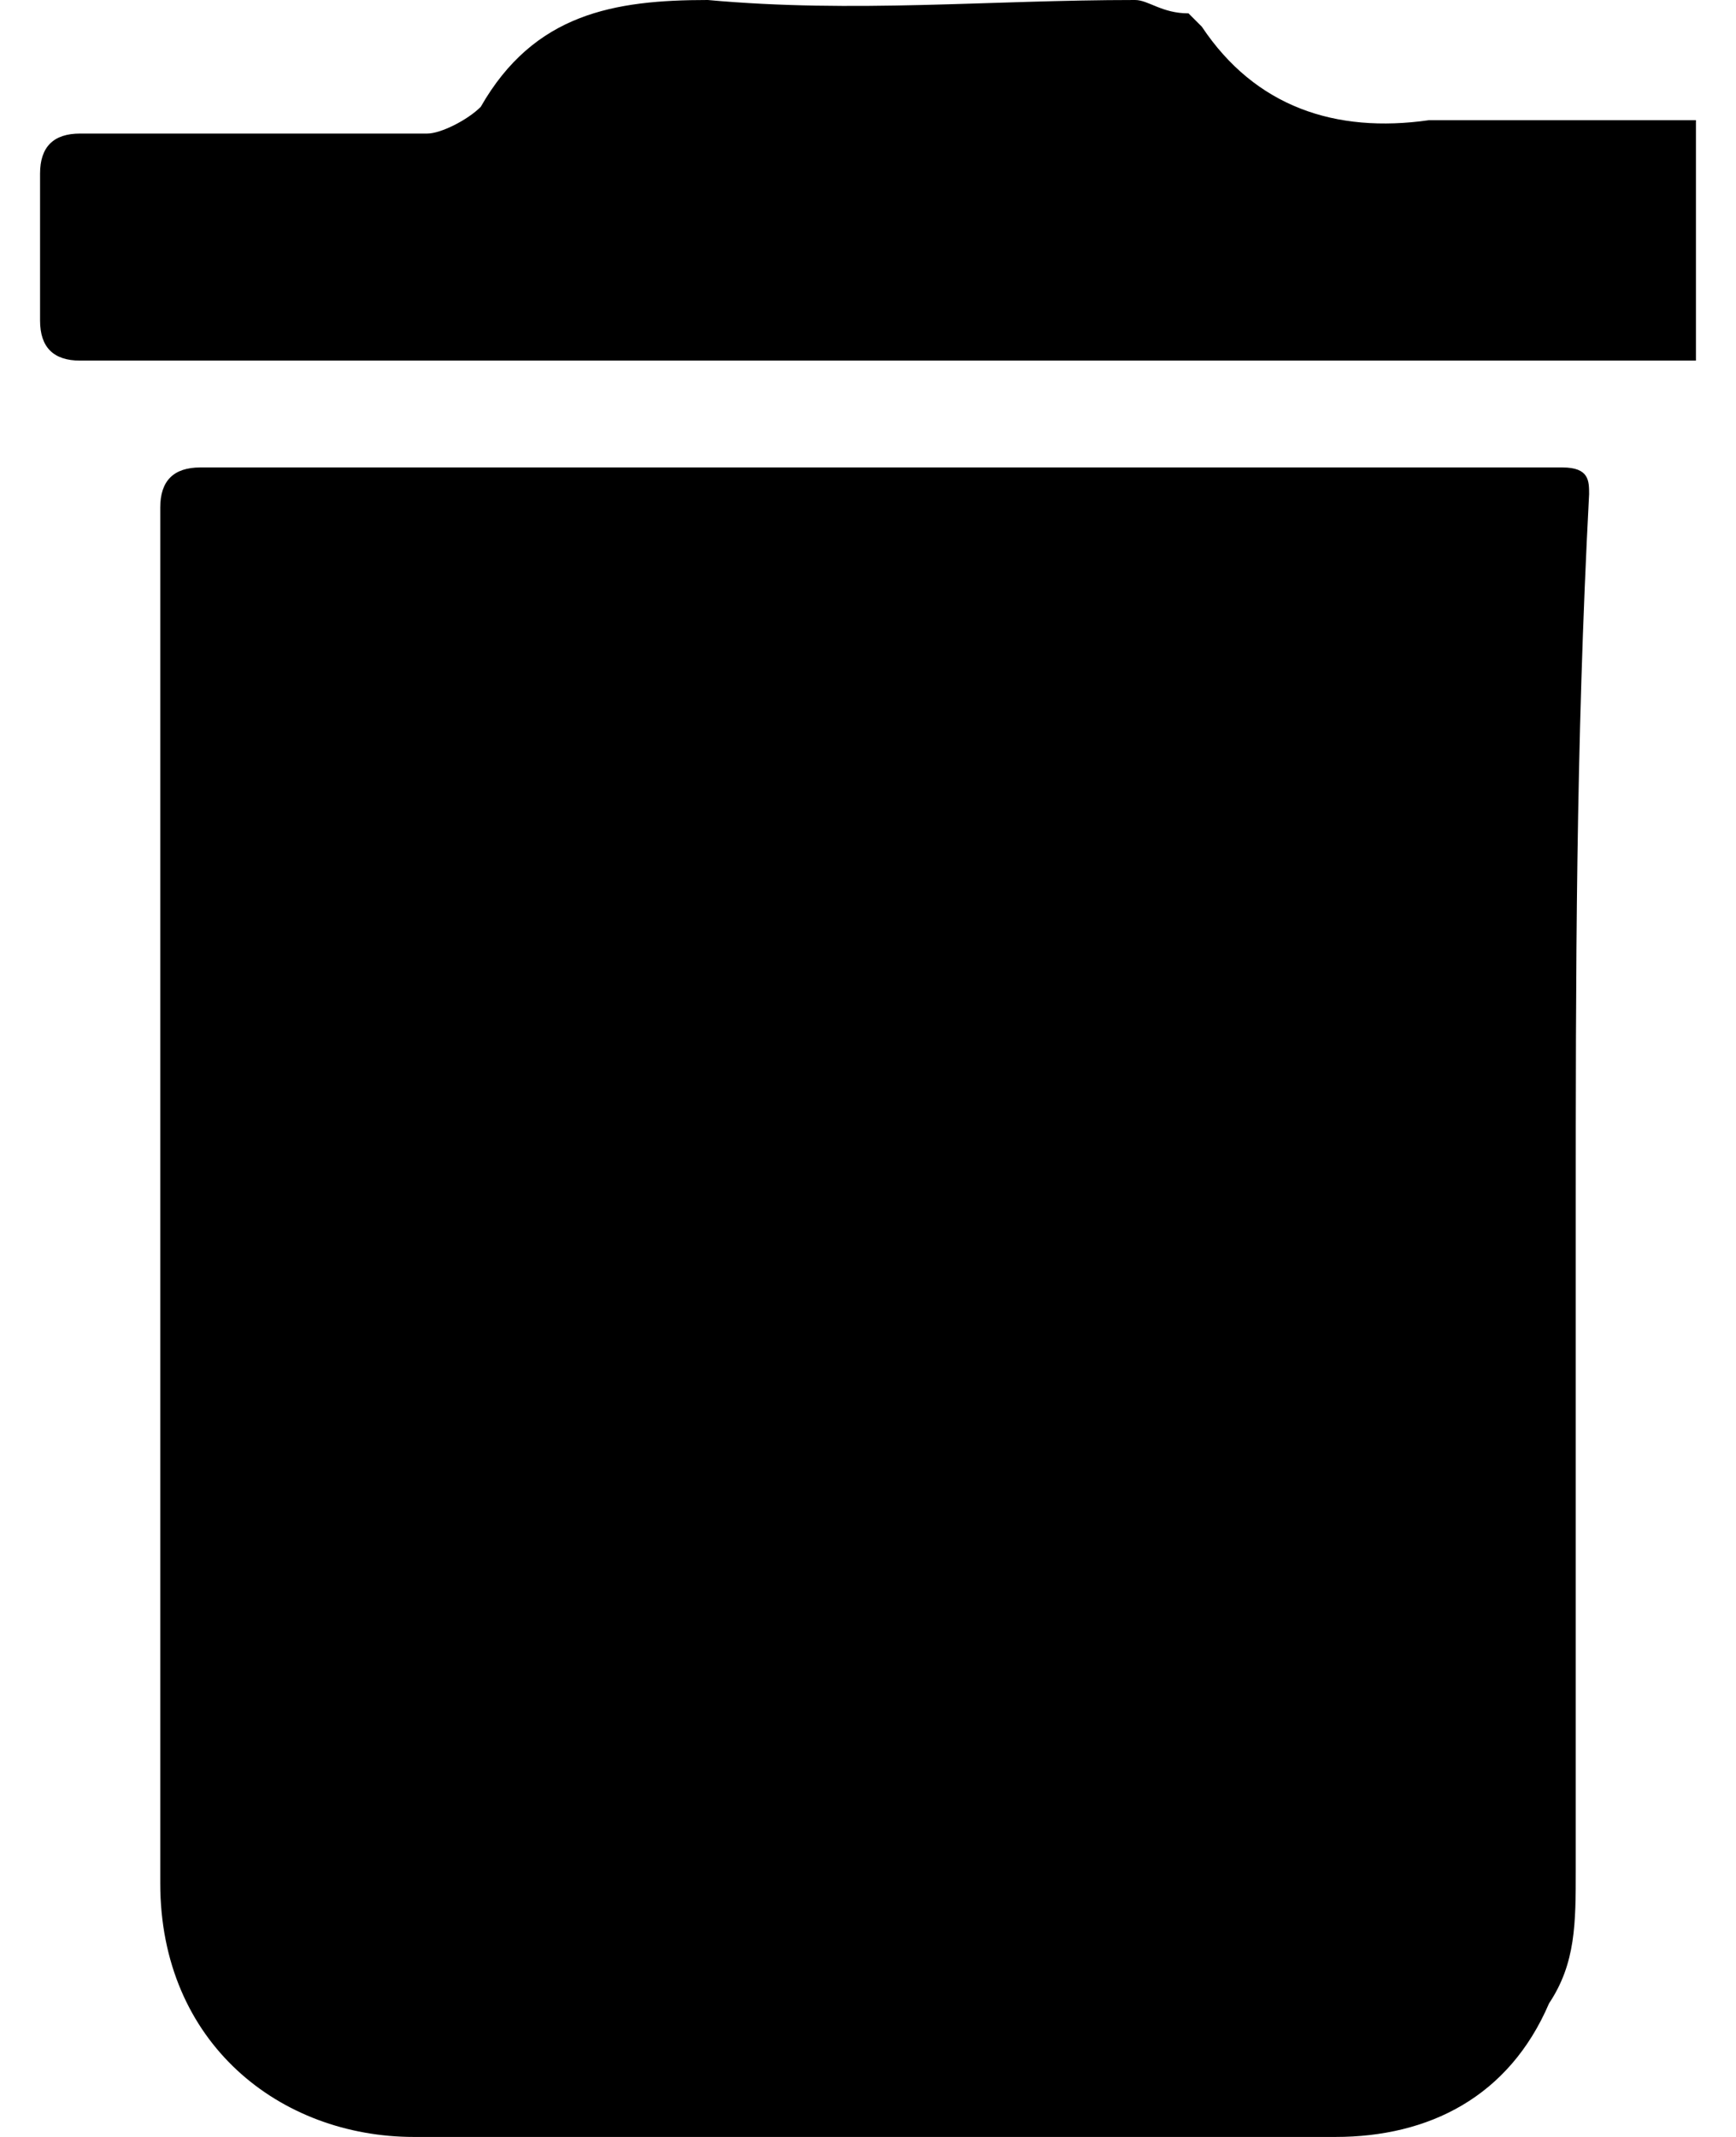 <svg viewBox="0 0 13 16">

	<path d="M11.8,9.1c0,1.6,0,3.3,0,4.9c0,0.4,0,0.7-0.2,1C11.3,15.7,10.7,16,10,16c-2.3,0-4.6,0-6.9,0c-1,0-1.9-0.7-1.9-1.9
		c0-3,0-5.9,0-8.9c0-0.5,0-0.9,0-1.4c0-0.2,0.1-0.3,0.3-0.3c3.4,0,6.8,0,10.2,0c0.2,0,0.2,0.1,0.2,0.2C11.8,5.6,11.8,7.3,11.8,9.1z"
		/>
	<path d="M12.7,0.9c0,0.6,0,1.2,0,1.8c-0.1,0-0.2,0-0.3,0c-3.9,0-7.9,0-11.8,0c-0.2,0-0.3-0.1-0.3-0.3c0-0.4,0-0.8,0-1.1
		c0-0.2,0.1-0.3,0.3-0.3c0.9,0,1.7,0,2.6,0c0.1,0,0.3-0.1,0.4-0.2C4,0.1,4.6,0,5.3,0c1.1,0.1,2.1,0,3.2,0c0.1,0,0.2,0.1,0.4,0.1
		c0,0,0,0,0.1,0.1c0.4,0.6,1,0.8,1.7,0.7C11.3,0.9,12,0.9,12.7,0.9z"/>
</svg>
